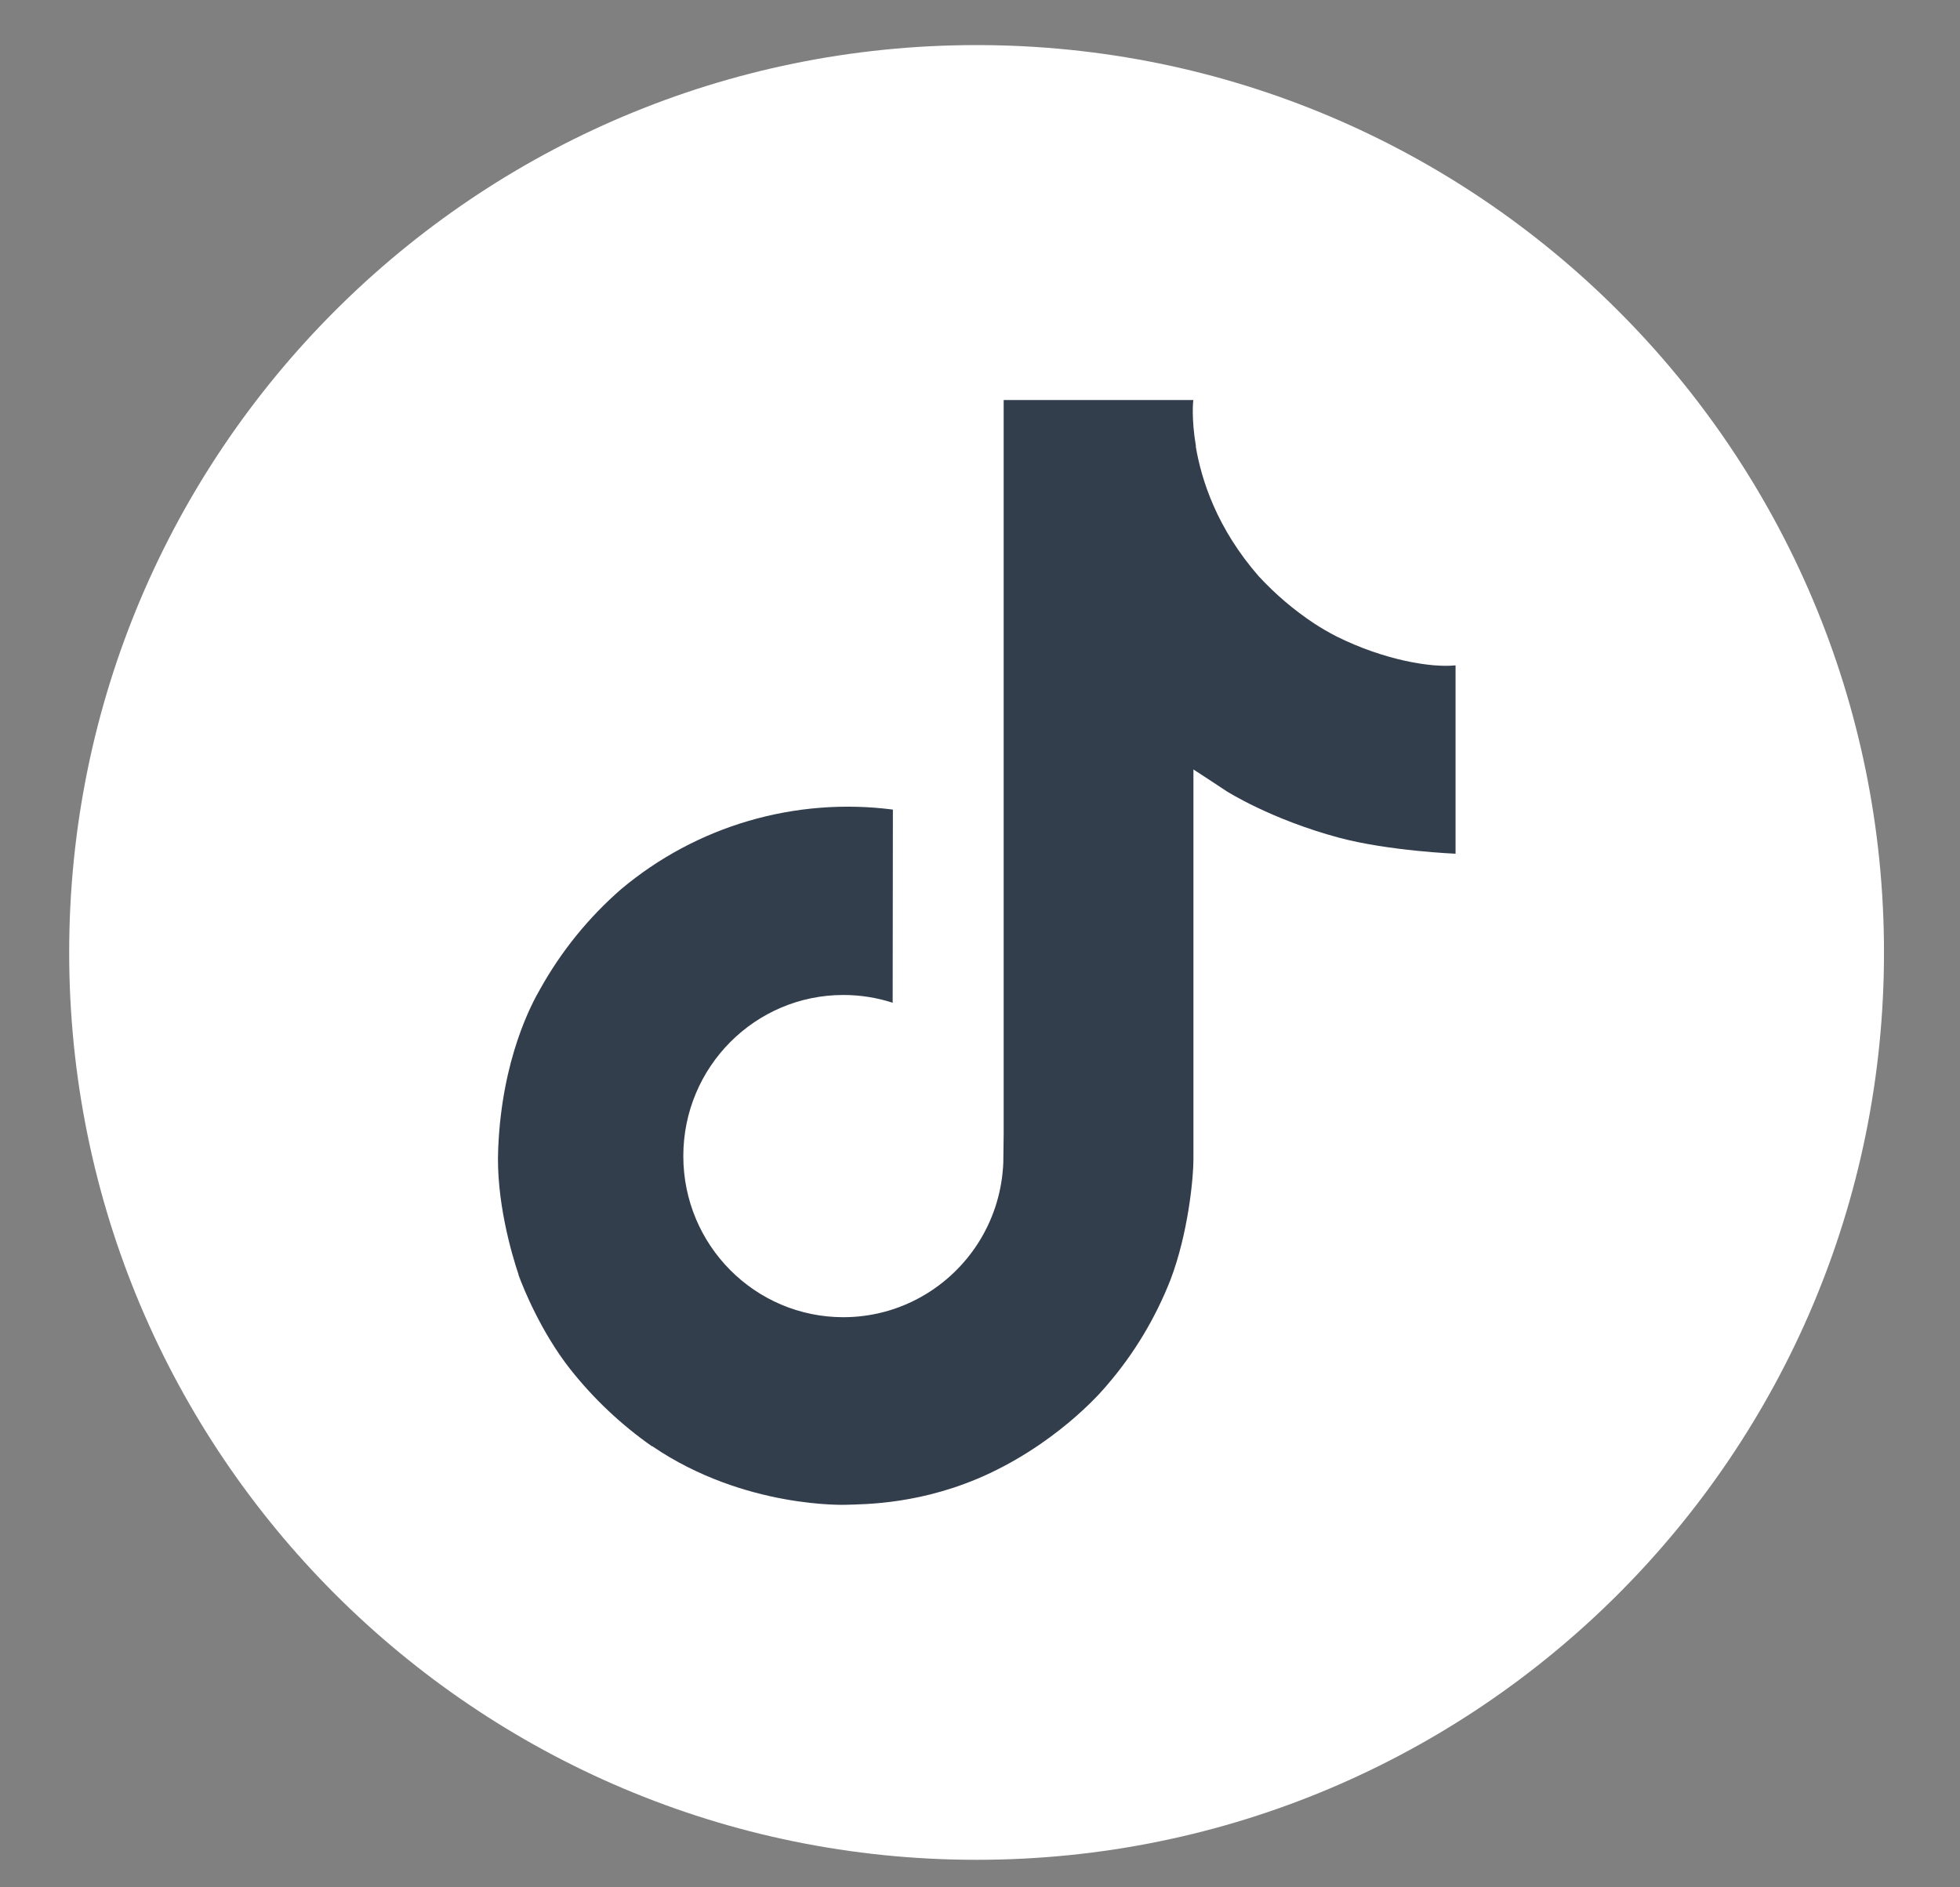 <svg width="27" height="26" viewBox="0 0 27 26" fill="none" xmlns="http://www.w3.org/2000/svg">
<rect x="0" y="0" width="27" height="26" fill="#808080" stroke="none"/>
<g clip-path="url(#clip0_8002_3793)">
<g clip-path="url(#clip1_8002_3793)">
<g clip-path="url(#clip2_8002_3793)">
<path d="M25.953 13.121C25.953 6.217 20.357 0.621 13.453 0.621C6.55 0.621 0.953 6.217 0.953 13.121C0.953 20.024 6.55 25.621 13.453 25.621C20.357 25.621 25.953 20.024 25.953 13.121Z" fill="white"/>
<path d="M18.408 8.766C18.305 8.713 18.205 8.655 18.108 8.592C17.826 8.406 17.568 8.186 17.339 7.938C16.765 7.281 16.55 6.615 16.472 6.149H16.475C16.409 5.762 16.436 5.511 16.44 5.511H13.826V15.619L13.821 16.021C13.821 16.038 13.819 16.053 13.818 16.07C13.818 16.078 13.818 16.085 13.816 16.093V16.099C13.789 16.461 13.673 16.812 13.478 17.119C13.283 17.426 13.016 17.681 12.7 17.86C12.37 18.048 11.997 18.146 11.618 18.146C10.4 18.146 9.413 17.153 9.413 15.926C9.413 14.7 10.4 13.707 11.618 13.707C11.849 13.707 12.078 13.743 12.297 13.814L12.3 11.153C11.635 11.067 10.959 11.12 10.315 11.308C9.671 11.496 9.073 11.816 8.559 12.247C8.108 12.639 7.73 13.106 7.44 13.627C7.329 13.818 6.913 14.582 6.863 15.823C6.831 16.527 7.042 17.257 7.143 17.558V17.564C7.207 17.742 7.452 18.348 7.853 18.859C8.176 19.268 8.557 19.628 8.985 19.927V19.921L8.991 19.927C10.257 20.787 11.66 20.73 11.66 20.73C11.903 20.721 12.716 20.73 13.64 20.293C14.665 19.807 15.248 19.084 15.248 19.084C15.621 18.652 15.917 18.159 16.125 17.628C16.361 17.006 16.44 16.26 16.44 15.962V10.6C16.472 10.619 16.894 10.898 16.894 10.898C16.894 10.898 17.503 11.288 18.452 11.542C19.133 11.723 20.051 11.761 20.051 11.761V9.166C19.729 9.201 19.076 9.099 18.408 8.766Z" fill="#333E4D" stroke="black" stroke-width="0"/>
</g>
</g>
</g>
<defs>
<clipPath id="clip0_8002_3793">
<rect x="0.453" y="0.621" width="26" height="25" rx="12.5" fill="white"/>
</clipPath>
<clipPath id="clip1_8002_3793">
<rect width="26" height="25" fill="white" transform="translate(0.453 0.621)"/>
</clipPath>
<clipPath id="clip2_8002_3793">
<rect width="25" height="25" fill="white" transform="translate(0.953 0.621)"/>
</clipPath>
</defs>
</svg>
